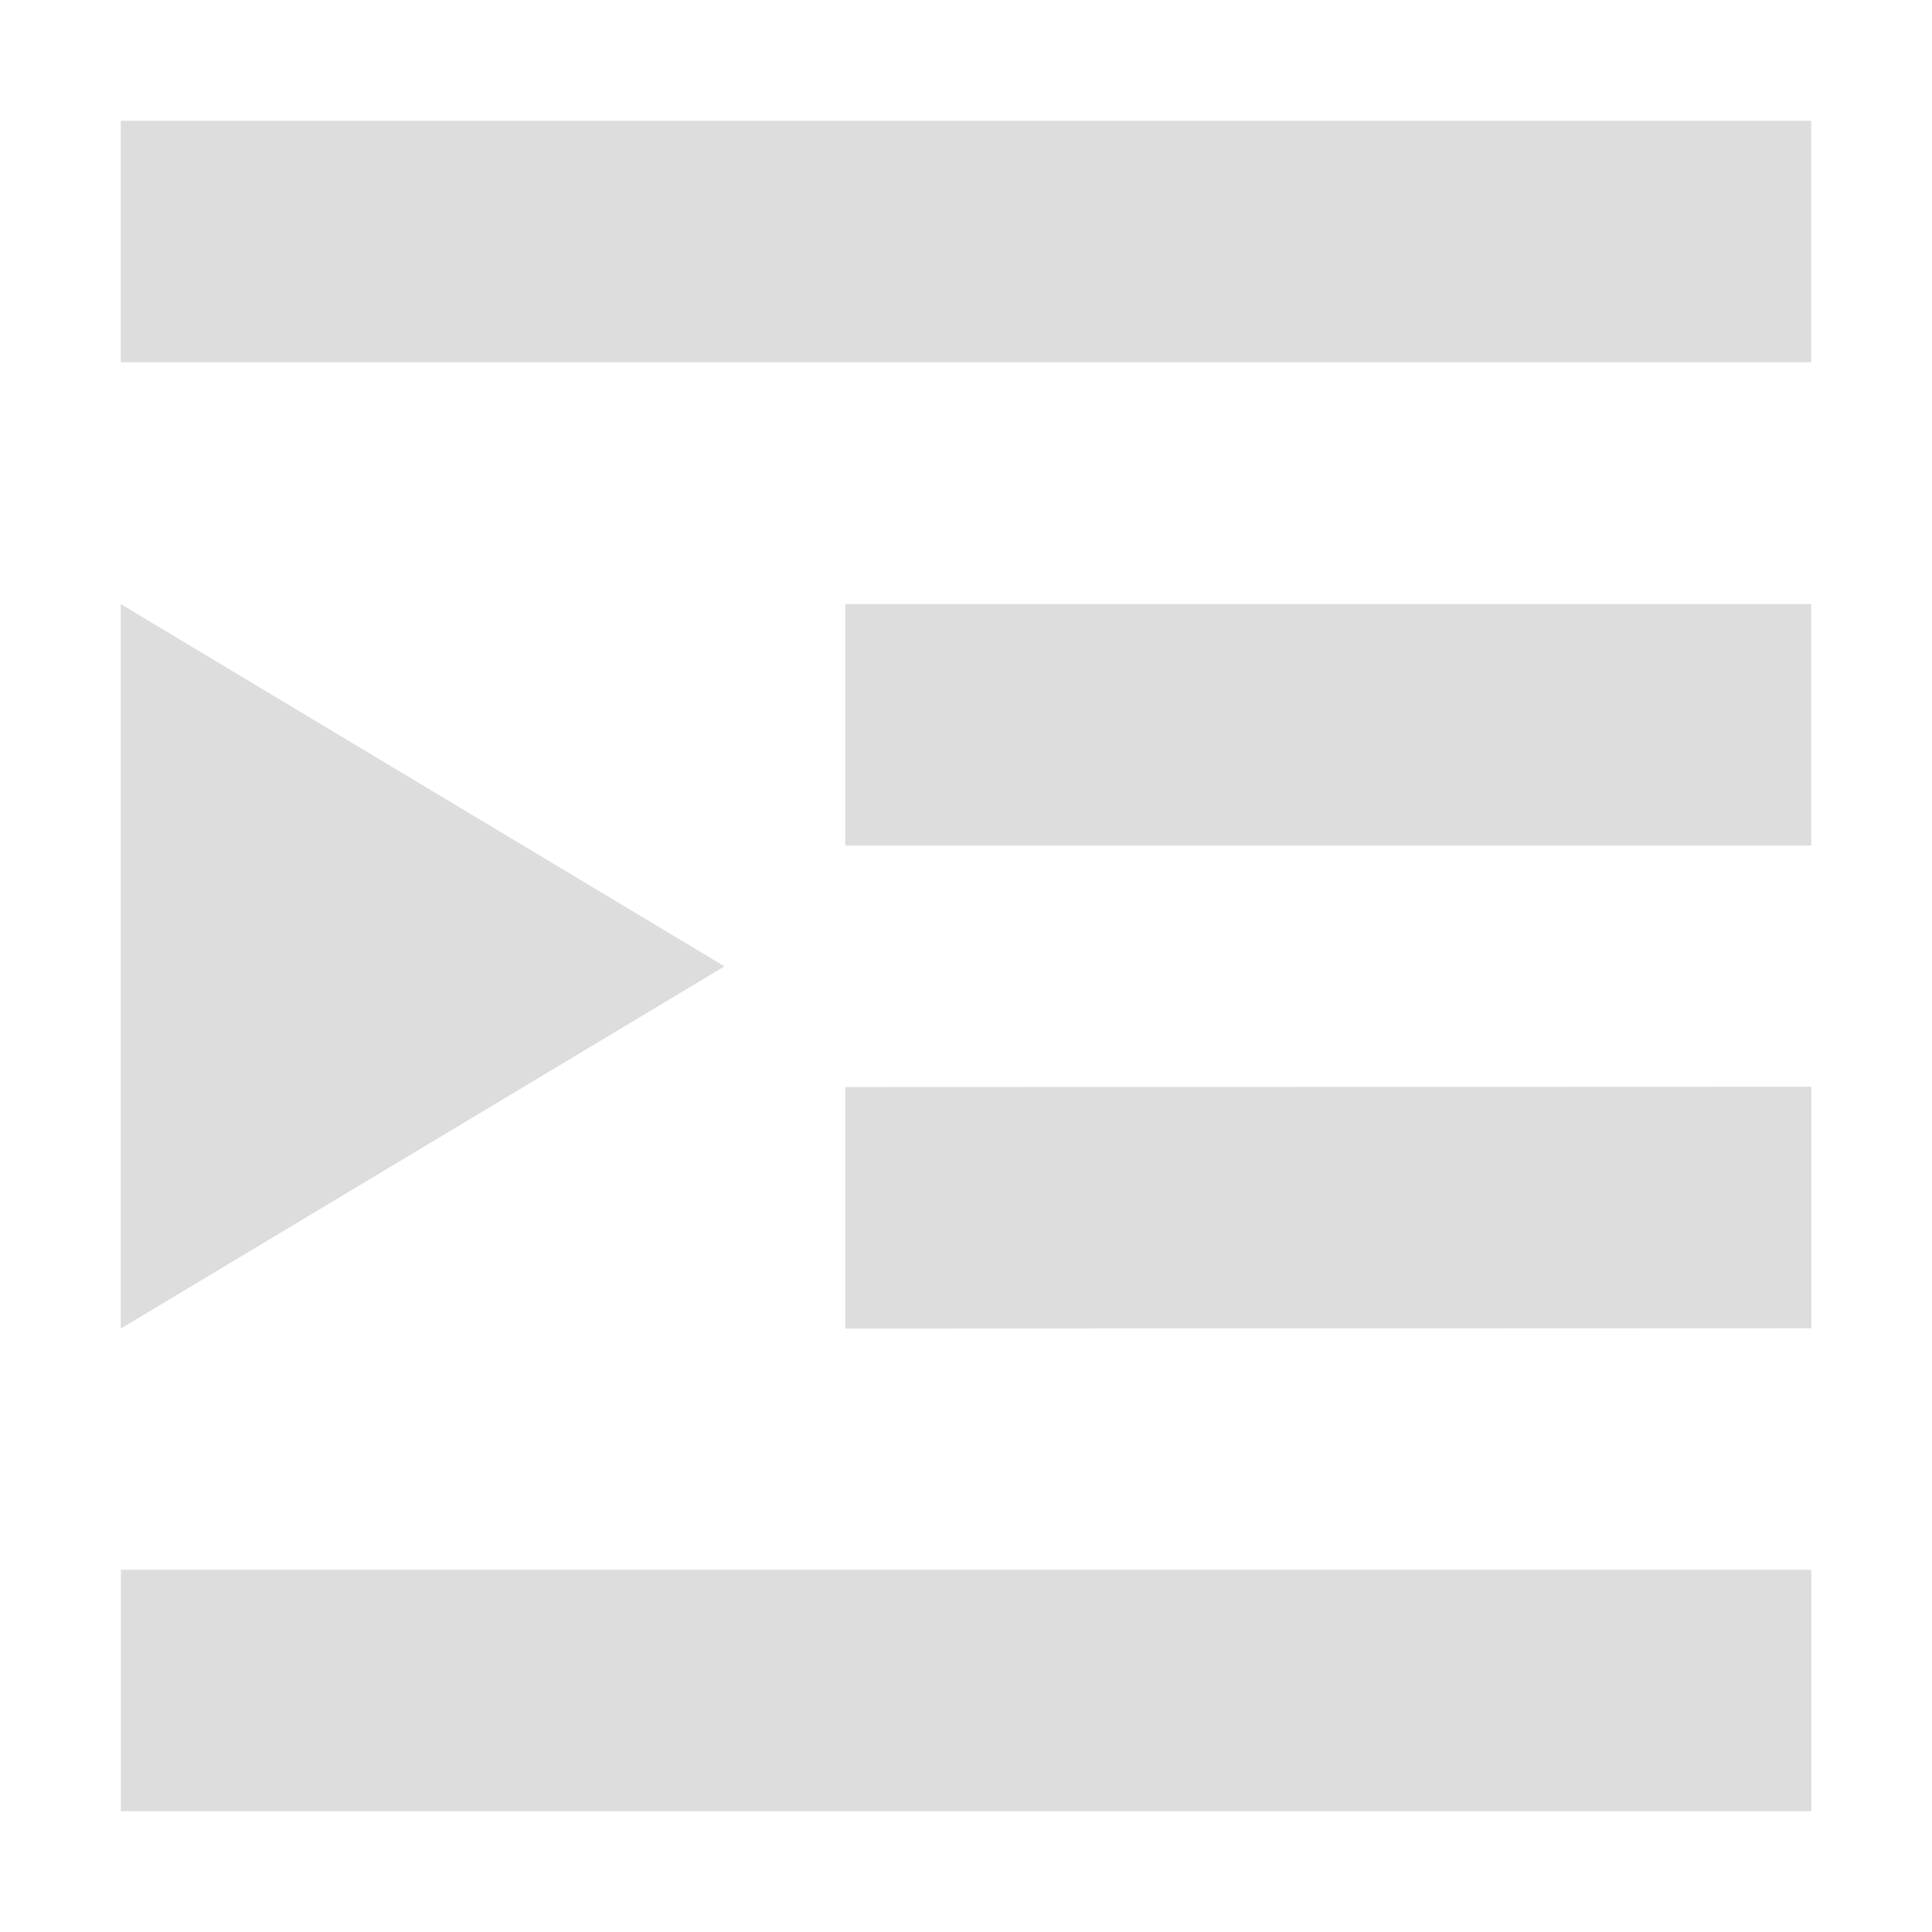 <?xml version="1.0" encoding="UTF-8" standalone="no"?>
<!-- Created with Inkscape (http://www.inkscape.org/) -->
<svg id="svg7384" xmlns:rdf="http://www.w3.org/1999/02/22-rdf-syntax-ns#" style="enable-background:new" xmlns="http://www.w3.org/2000/svg" xmlns:osb="http://www.openswatchbook.org/uri/2009/osb" height="16" width="16" version="1.1" xmlns:cc="http://creativecommons.org/ns#" xmlns:dc="http://purl.org/dc/elements/1.1/">
 <title id="title8473">Paper Symbolic Icon Theme</title>
 <defs id="defs7386">
  <filter id="filter7554" style="color-interpolation-filters:sRGB">
   <feBlend id="feBlend7556" in2="BackgroundImage" mode="darken"/>
  </filter>
 </defs>
 <g id="layer12" transform="translate(-345 -40.997)">
  <path id="path10803" style="fill:#dddddd" d="m360 41.997v2h-14v-2zm0 4.003v2h-8v-2zm0.001 3.997v2l-8.001 0.003v-2zm0 4v2h-14v-2z"/>
  <path id="path10805" style="fill:#dddddd;fill-rule:evenodd" d="m346 46v6l5-3z"/>
 </g>
</svg>
